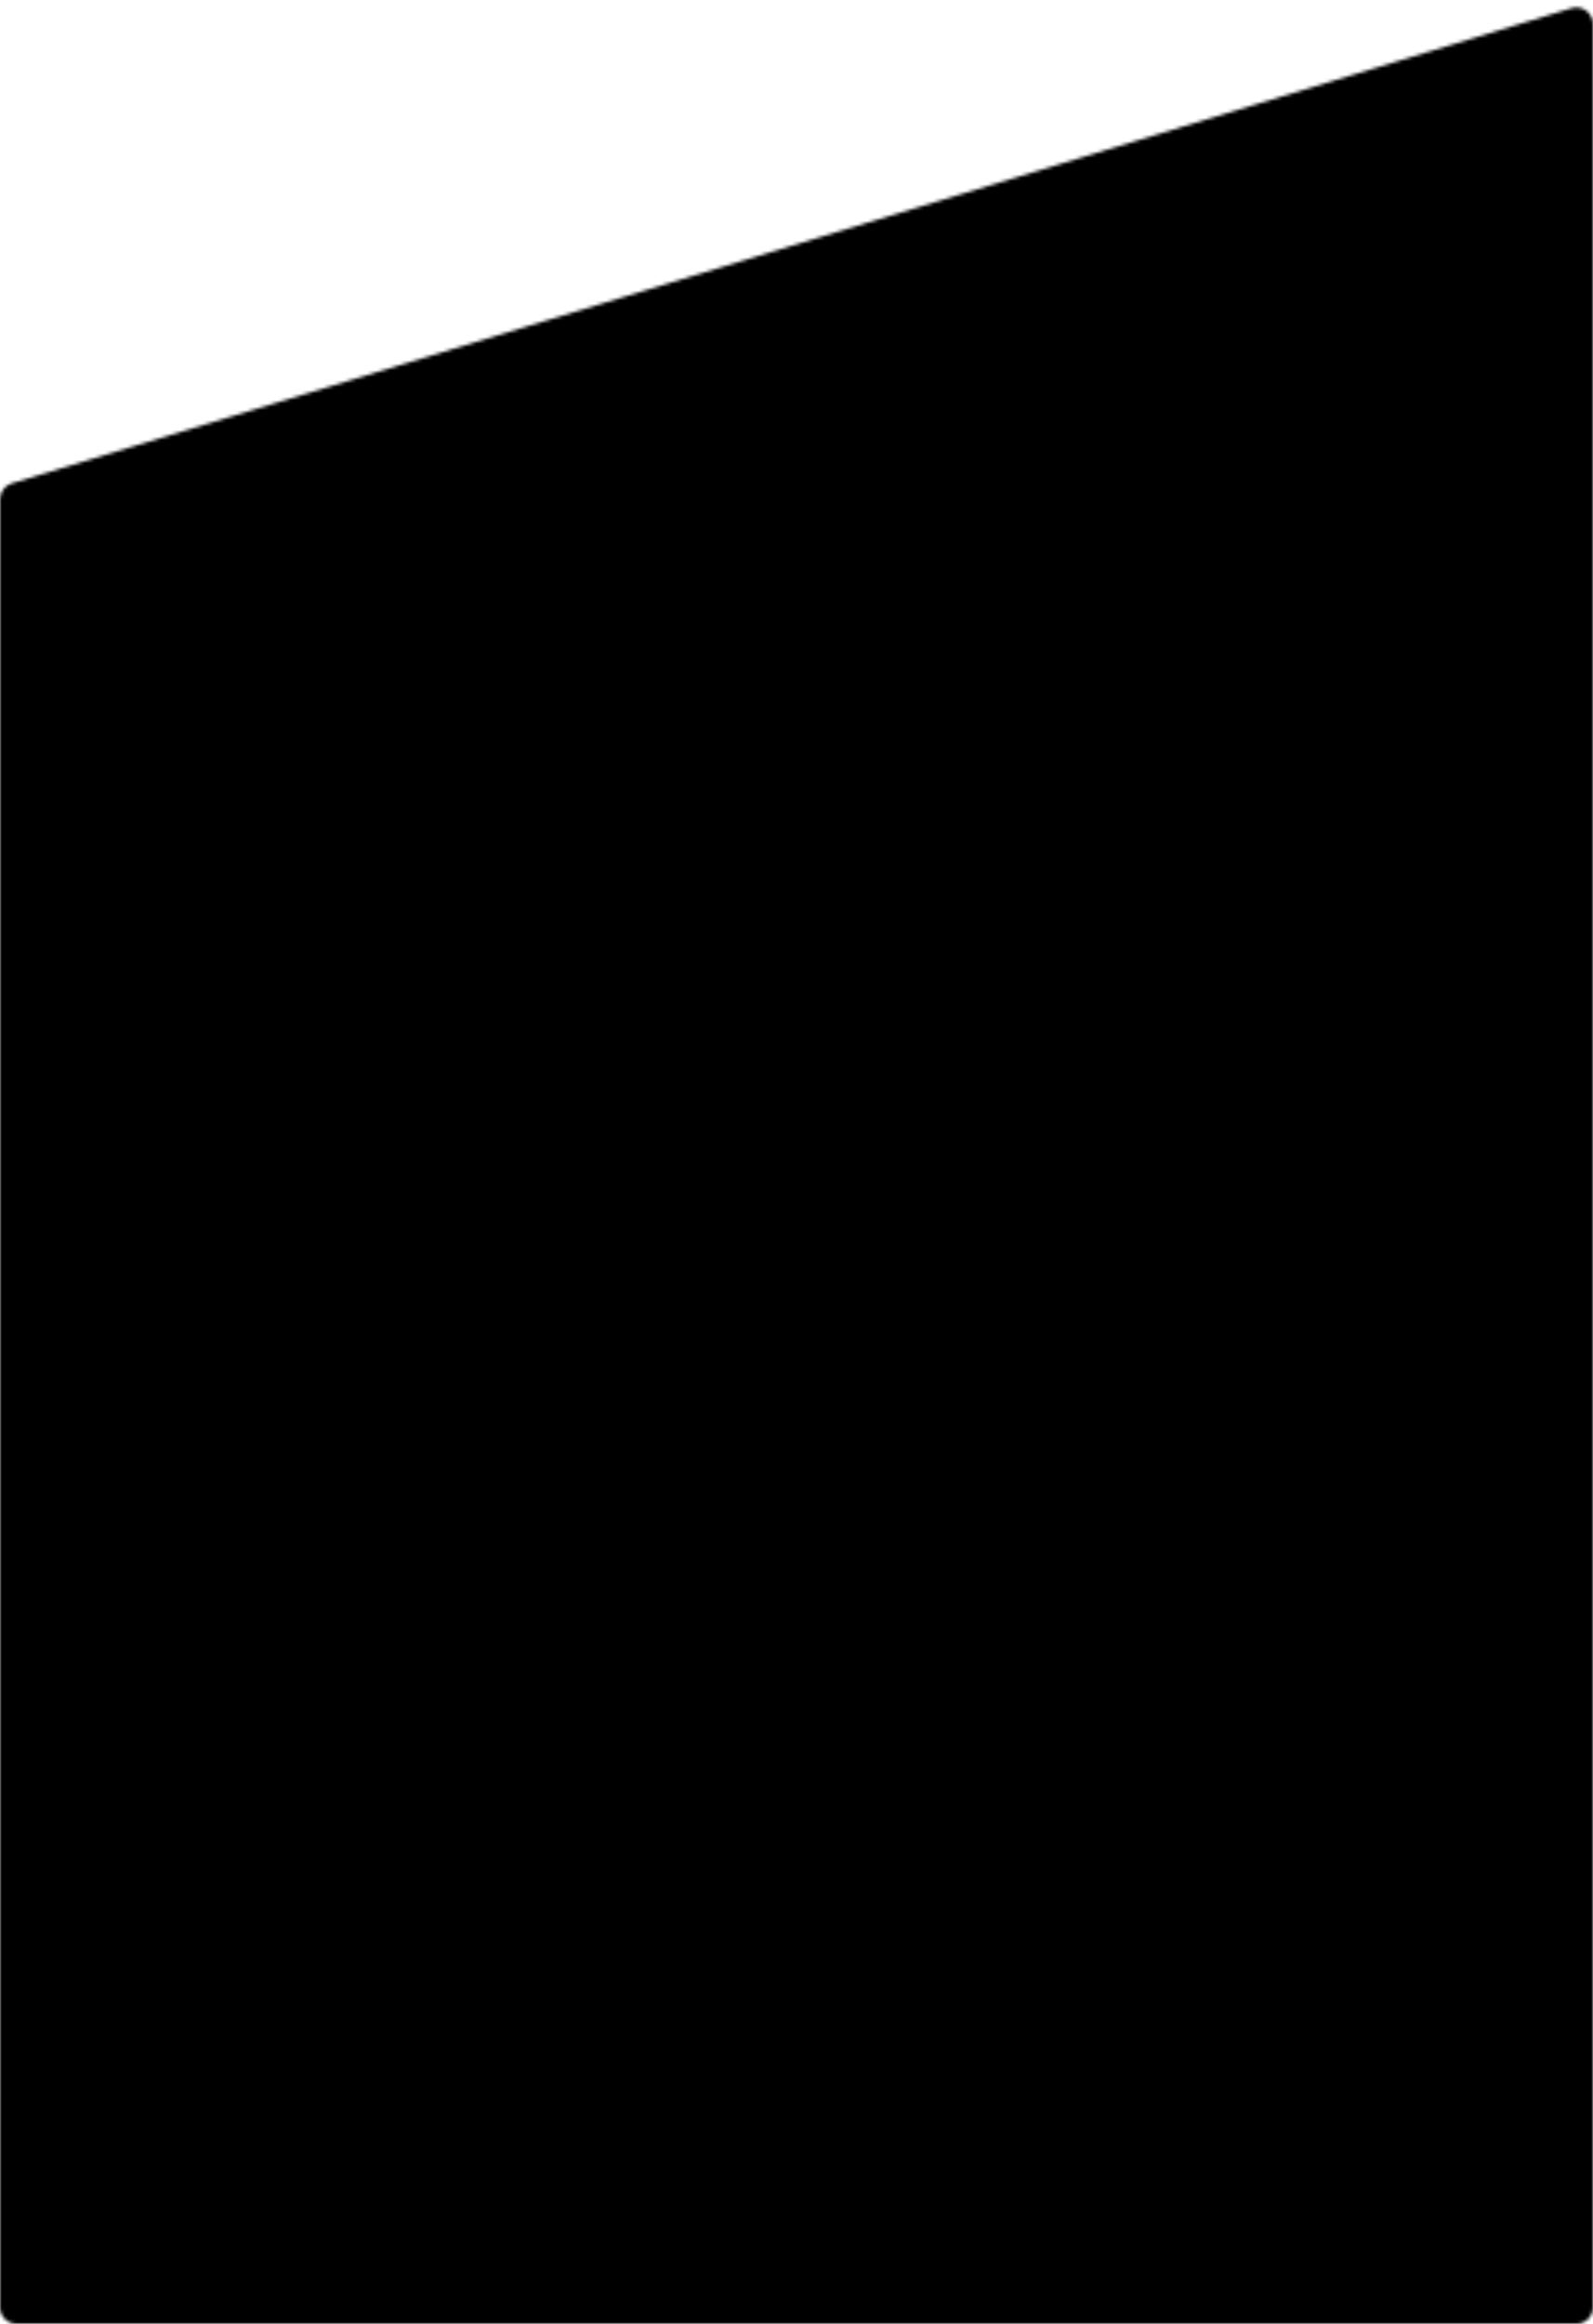 <svg width="480" height="700" viewBox="0 0 480 700" fill="none" xmlns="http://www.w3.org/2000/svg">
<mask id="mask0_531_1754" style="mask-type:alpha" maskUnits="userSpaceOnUse" x="0" y="2" width="480" height="698">
<path d="M0 150.382C0 148.182 1.438 146.24 3.543 145.599L473.543 2.466C476.756 1.488 480 3.891 480 7.249L480 694.999C480 697.761 477.761 699.999 475 699.999H5C2.239 699.999 0 697.761 0 694.999V150.382Z" fill="#D9D9D9"/>
</mask>
<g mask="url(#mask0_531_1754)">
<path d="M-11 -90.484H621V728.799H-11V-90.484Z" fill="black"/>
</g>
</svg>

